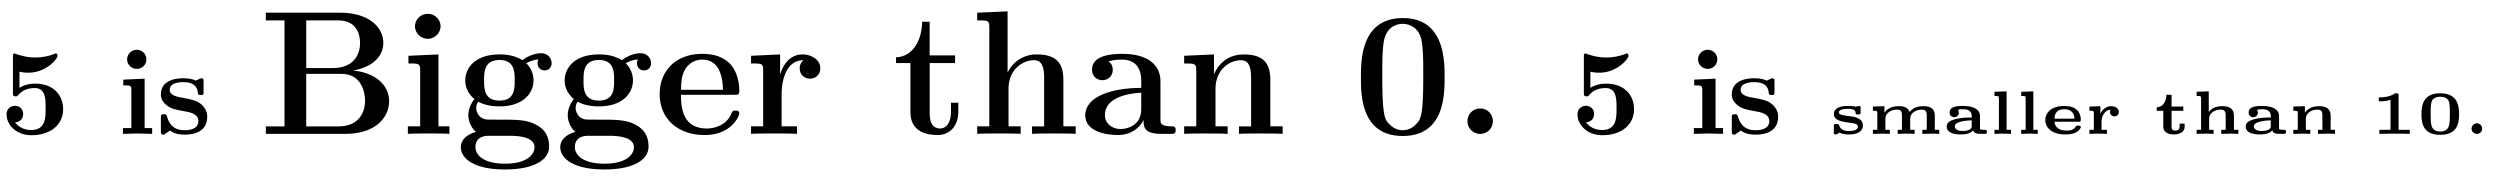 <svg xmlns="http://www.w3.org/2000/svg" xmlns:xlink="http://www.w3.org/1999/xlink" width="203.096" height="14.834"><defs><path id="a" d="M5.156-2c0-1.156-.797-2.078-2.265-2.078-.282 0-.813.031-1.282.344v-1.313c.282.047.391.078.72.078 1.452 0 2.374-1.125 2.374-1.375 0-.078-.016-.187-.14-.187-.032 0-.032 0-.141.047a4.3 4.3 0 0 1-1.531.28c-.75 0-1.282-.202-1.547-.28-.094-.032-.094-.047-.125-.047-.14 0-.14.11-.14.265v2.922c0 .172 0 .297.218.297.125 0 .156-.031.219-.11.39-.468.922-.562 1.328-.562.89 0 .89.875.89 1.672 0 .735 0 1.735-1.187 1.735-.25 0-.875-.063-1.297-.625.36-.016.656-.266.656-.672 0-.532-.437-.672-.672-.672-.14 0-.671.094-.671.703 0 .844.78 1.687 2.015 1.687C4.172.11 5.156-.78 5.156-2m0 0"/><path id="b" d="M2.844 0v-.469h-.61v-4.015L.5-4.406v.468c.594 0 .656 0 .656.391v3.078H.47V0l1.219-.031Zm-.469-6.047a.774.774 0 0 0-.781-.781.784.784 0 0 0-.782.781c0 .422.36.766.782.766a.77.77 0 0 0 .781-.766m0 0"/><path id="c" d="M4.14-1.39c0-.438-.202-.782-.546-1.063-.39-.281-.719-.344-1.485-.485-.375-.062-1.015-.171-1.015-.64 0-.625.922-.625 1.11-.625.75 0 1.124.297 1.171.844.016.156.031.203.234.203.235 0 .235-.047.235-.281v-.797c0-.188 0-.282-.172-.282-.047 0-.063 0-.453.188-.266-.125-.61-.188-1-.188-.313 0-1.844 0-1.844 1.313 0 .39.203.656.406.828.39.344.782.406 1.547.547.36.062 1.094.187 1.094.781 0 .75-.906.75-1.125.75C1.234-.297.984-1.03.859-1.453c-.046-.14-.109-.14-.234-.14-.25 0-.25.062-.25.28v1.094c0 .188 0 .282.188.282.062 0 .078 0 .296-.157l.25-.172c.47.329.985.329 1.188.329.312 0 1.844 0 1.844-1.454m0 0"/><path id="d" d="M10.578-2.656c0-1.36-1.203-2.344-2.937-2.485 2.062-.375 2.468-1.562 2.468-2.234 0-1.312-1.203-2.469-3.5-2.469H.563v.625h1.515v8.61H.563V0h6.484c2.36 0 3.531-1.281 3.531-2.656m-2.36-4.735c0 1-.562 2.047-2.234 2.047h-2.14v-3.875h2.594c1.484 0 1.78 1.11 1.78 1.828m.407 4.704c0 .906-.484 2.078-2.14 2.078H3.843v-4.266h2.86c1.671 0 1.921 1.547 1.921 2.188m0 0"/><path id="e" d="M4 0v-.61h-.89v-5.843l-2.438.11v.624c.844 0 .953 0 .953.563V-.61h-1V0c.344-.031 1.328-.031 1.719-.031.39 0 1.312 0 1.656.031m-.719-8.719A1.03 1.03 0 0 0 2.25-9.75c-.594 0-1.047.469-1.047 1.031a1.04 1.04 0 0 0 2.078 0m0 0"/><path id="f" d="M7.813-5.734a.815.815 0 0 0-.86-.813c-.61 0-1.203.313-1.5.563-.594-.344-1.156-.47-1.875-.47-1.984 0-2.781 1.11-2.781 2.11 0 .438.156 1.032.75 1.516-.234.281-.5.781-.5 1.297 0 .61.328 1.14.625 1.375C1.328-.078.438.266.438 1.078c0 .844.937 1.813 3.578 1.813 2.375 0 3.593-.782 3.593-1.86 0-1.265-.843-1.672-1.203-1.843-.687-.344-1.593-.344-2.86-.344-.358 0-1 0-1.062-.016-.625-.11-.796-.656-.796-.922 0-.11.015-.328.171-.515.688.375 1.5.375 1.72.375 1.968 0 2.765-1.11 2.765-2.11 0-.734-.422-1.25-.594-1.39a2.35 2.35 0 0 1 1-.313c-.031.063-.078.125-.078.313 0 .297.203.578.578.578.36 0 .563-.282.563-.578m-3 1.39c0 .657 0 1.64-1.235 1.64-1.25 0-1.25-.983-1.25-1.64S2.328-6 3.578-6c1.235 0 1.235 1 1.235 1.656m1.609 5.438c0 .5-.5 1.328-2.39 1.328s-2.407-.797-2.407-1.344c0-.922.906-.922 1.11-.922h1.64c1.047 0 2.047.188 2.047.938m0 0"/><path id="g" d="M6.906-1.672c0-.219-.218-.219-.312-.219-.219 0-.235.047-.328.235-.375.922-1.313 1.219-2 1.219-2.078 0-2.094-1.922-2.094-2.735h4.312c.329 0 .422 0 .422-.36 0-.421-.11-1.5-.765-2.171-.61-.61-1.407-.797-2.235-.797C1.656-6.5.438-5.031.438-3.234.438-1.22 1.922.094 4.094.094c2.156 0 2.812-1.531 2.812-1.766M5.578-3.578H2.172c.015-.594.031-1.156.344-1.672a1.59 1.59 0 0 1 1.39-.781c1.531 0 1.656 1.734 1.672 2.453m0 0"/><path id="h" d="M6.125-5.328c0-.719-.75-1.125-1.437-1.125-1.125 0-1.625.984-1.813 1.594h-.016v-1.594L.5-6.343v.624c.89 0 .984 0 .984.563V-.61H.5V0c.328-.031 1.406-.031 1.813-.031.406 0 1.578 0 1.921.031v-.61h-1.25v-2.624c0-.47.094-2.75 1.782-2.75a.83.83 0 0 0-.313.656c0 .594.484.844.844.844s.828-.25.828-.844m0 0"/><path id="i" d="M5.36-1.781v-.75h-.594v.734c0 .953-.438 1.36-.875 1.36-.86 0-.86-.954-.86-1.282V-5.75h2.063v-.625H3.03v-2.734h-.61C2.407-7.687 1.72-6.266.298-6.22v.469h1.172v3.984C1.469-.25 2.64.094 3.672.094c1.062 0 1.687-.813 1.687-1.875m0 0"/><path id="j" d="M8.61 0v-.61h-1v-3.78c0-1.36-.579-2.063-2.157-2.063A2.57 2.57 0 0 0 3.093-5h-.015v-4.953l-2.469.11v.624c.875 0 .985 0 .985.563V-.61H.609V0c.329-.031 1.36-.031 1.75-.031.407 0 1.454 0 1.782.031v-.61h-.985v-3.062c0-1.547 1.14-2.312 2.063-2.312.531 0 .828.343.828 1.437v3.938h-.984V0c.328-.031 1.359-.031 1.765-.031s1.453 0 1.781.031m0 0"/><path id="k" d="M7.766-.312c0-.297-.141-.297-.328-.297-.907-.016-.907-.25-.907-.578v-3.094C6.531-5.61 5.484-6.5 3.453-6.5 2.656-6.5.97-6.422.97-5.219c0 .594.453.86.844.86.421 0 .843-.297.843-.844 0-.281-.11-.531-.344-.688.47-.14.813-.14 1.094-.14.969 0 1.563.547 1.563 1.734v.563c-2.266 0-4.547.64-4.547 2.234C.422-.203 2.078.094 3.062.094c1.11 0 1.813-.61 2.094-1.235C5.156-.609 5.156 0 6.61 0h.735c.297 0 .422 0 .422-.312M4.969-2c0 1.36-1.203 1.61-1.672 1.61-.703 0-1.281-.47-1.281-1.126 0-1.312 1.547-1.75 2.953-1.828Zm0 0"/><path id="l" d="M8.61 0v-.61h-1v-3.78c0-1.36-.579-2.063-2.157-2.063-1.031 0-1.922.5-2.406 1.578H3.03v-1.578l-2.422.11v.624c.875 0 .985 0 .985.563V-.61H.609V0c.329-.031 1.36-.031 1.75-.031.407 0 1.454 0 1.782.031v-.61h-.985v-3.062c0-1.547 1.14-2.312 2.063-2.312.531 0 .828.343.828 1.437v3.938h-.984V0c.328-.031 1.359-.031 1.765-.031s1.453 0 1.781.031m0 0"/><path id="m" d="M7.422-4.578c0-1.375 0-4.828-3.39-4.828C.624-9.406.624-5.97.624-4.578c0 1.375 0 4.75 3.39 4.75s3.407-3.328 3.407-4.75M5.688-4.75c0 3.39-.204 3.594-.641 4.016a1.42 1.42 0 0 1-1.016.437c-.453 0-.797-.187-1.093-.484-.36-.36-.579-.594-.579-3.969 0-1 0-1.922.11-2.672.203-1.406 1.234-1.516 1.547-1.516.453 0 1.343.22 1.547 1.422.125.735.125 1.891.125 2.766m0 0"/><path id="n" d="M3.266-1.031a1.02 1.02 0 0 0-1.032-1.031 1.02 1.02 0 0 0-1.03 1.03A1.02 1.02 0 0 0 2.233 0a1.02 1.02 0 0 0 1.032-1.031m0 0"/><path id="o" d="M2.688-.703a.6.6 0 0 0-.344-.531c-.25-.141-.375-.157-.985-.235-.343-.062-.625-.093-.625-.281 0-.125.141-.281.735-.281.515 0 .61.14.625.328.015.11.047.125.172.125h.062c.156 0 .172-.031.172-.172v-.344c0-.11 0-.172-.14-.172a.8.8 0 0 0-.235.063c-.219-.063-.469-.063-.625-.063-.187 0-.516 0-.797.125-.312.141-.375.375-.375.532 0 .515.672.609 1.047.672.594.078.906.109.906.359 0 .344-.61.344-.734.344-.453 0-.672-.141-.797-.47C.703-.796.688-.796.563-.796H.5c-.156 0-.172.016-.172.172v.484c0 .11 0 .188.14.188.063 0 .063 0 .173-.063a.7.7 0 0 0 .14-.093c.282.156.61.156.75.156.203 0 1.157 0 1.157-.75m0 0"/><path id="p" d="M5.875 0v-.328h-.36v-1.14c0-.735-.577-.782-.952-.782-.329 0-.766.063-1.094.469-.14-.36-.422-.469-.922-.469-.688 0-1.016.36-1.125.531v-.531l-.938.031v.344c.313 0 .36 0 .36.188v1.359h-.36V0l.688-.016c.187 0 .469 0 .687.016v-.328H1.5v-.875c0-.61.625-.766.922-.766.328 0 .422.11.422.485v1.156H2.5V0l.688-.016c.187 0 .468 0 .687.016v-.328h-.36v-.875c0-.61.626-.766.922-.766.313 0 .422.11.422.485v1.156H4.5V0l.688-.016c.187 0 .468 0 .687.016m0 0"/><path id="q" d="M3.563-.172c0-.156-.079-.156-.188-.156h-.031c-.063 0-.25 0-.344-.063v-1.062c0-.39-.312-.813-1.375-.813-.36 0-1.094 0-1.094.532a.36.36 0 0 0 .375.375.36.36 0 0 0 .375-.375.37.37 0 0 0-.078-.22C1.391-2 1.547-2 1.625-2c.453 0 .703.172.703.563v.109c-.062 0-.578-.016-1.062.078-.594.11-.97.281-.97.656 0 .64.954.64 1.157.64.484 0 .844-.124 1-.343C2.5 0 2.843 0 3.22 0c.312 0 .344 0 .344-.172M2.327-.656c0 .11 0 .25-.25.344-.203.078-.469.078-.5.078-.36 0-.625-.141-.625-.375 0-.438 1.14-.485 1.375-.485Zm0 0"/><path id="r" d="M1.844 0v-.328h-.36v-3.125L.5-3.422v.344c.328 0 .36 0 .36.187v2.563H.5V0c.234-.016.453-.016.672-.016.016 0 .406 0 .672.016m0 0"/><path id="s" d="M3.172-.547c0-.125-.125-.125-.203-.125h-.031c-.094 0-.126 0-.172.063-.047.093-.188.343-.72.343-.64 0-.968-.25-1.015-.718H2.97c.11 0 .203 0 .203-.157 0-.296-.11-.625-.328-.812-.235-.203-.531-.313-1.016-.313-1.125 0-1.547.61-1.547 1.141S.703.047 1.921.047c.126 0 .47 0 .782-.125.328-.14.469-.406.469-.469m-.516-.687H1.031c.016-.188.016-.766.797-.766.672 0 .813.438.828.766m0 0"/><path id="t" d="M2.813-1.781c0-.282-.282-.469-.626-.469-.437 0-.734.313-.859.594h-.016v-.594l-.89.031v.344c.312 0 .36 0 .36.188v1.359h-.36V0c.219-.016.453-.016.687-.016.282 0 .563 0 .735.016v-.328h-.438v-.656c0-.532.313-.953.735-.985-.032.047-.047.078-.047.188 0 .218.156.36.36.36.202 0 .358-.141.358-.36m0 0"/><path id="u" d="M2.484-.594v-.234h-.406v.219c0 .14-.047.343-.344.343-.312 0-.312-.203-.312-.343v-1.266h.953v-.344h-.953v-.953H1c0 .516-.266 1-.781 1.016v.281H.75v1.281c0 .563.547.64.875.64.36 0 .86-.14.86-.64m0 0"/><path id="v" d="M3.875 0v-.328h-.36v-1.14c0-.735-.609-.782-.968-.782-.5 0-.844.172-1.078.469v-1.672l-.985.031v.344c.313 0 .36 0 .36.187v2.563h-.36V0l.688-.016c.187 0 .469 0 .687.016v-.328H1.5v-.875c0-.61.625-.766.922-.766.328 0 .422.125.422.485v1.156h-.36V0l.704-.016c.171 0 .468 0 .687.016m0 0"/><path id="w" d="M3.875 0v-.328h-.36v-1.14c0-.735-.609-.782-.968-.782-.672 0-1 .344-1.125.531v-.531l-.938.031v.344c.313 0 .36 0 .36.188v1.359h-.36V0l.688-.016c.187 0 .469 0 .687.016v-.328H1.5v-.875c0-.61.625-.766.922-.766.328 0 .422.125.422.485v1.156h-.36V0l.704-.016c.171 0 .468 0 .687.016m0 0"/><path id="x" d="M3.188 0v-.328H2.28V-3.11c0-.157-.015-.188-.187-.188H2c-.437.328-1.078.328-1.187.328H.672v.328h.14c.063 0 .438 0 .813-.125v2.438H.719V0c.25-.016.953-.016 1.234-.016s1 0 1.235.016m0 0"/><path id="y" d="M3.422-1.578c0-.844-.219-1.719-1.531-1.719-1.313 0-1.532.86-1.532 1.719C.36-.688.625.078 1.891.078c1.28 0 1.53-.797 1.53-1.656m-.75-.078c0 .312 0 .781-.078 1.015-.125.407-.516.454-.703.454-.203 0-.594-.063-.703-.454-.079-.25-.079-.656-.079-1.015 0-.36 0-.75.094-1 .078-.219.344-.36.688-.36.297 0 .593.094.703.391.078.234.078.64.078.969m0 0"/><path id="z" d="M1.516-.422a.434.434 0 0 0-.422-.437.447.447 0 0 0-.438.437c0 .235.203.422.438.422a.42.42 0 0 0 .422-.422m0 0"/></defs><use xlink:href="#a" x="-.028" y="10.875"/><use xlink:href="#b" x="9.516" y="10.875"/><use xlink:href="#c" x="12.694" y="10.875"/><use xlink:href="#d" x="21.033" y="10.875"/><use xlink:href="#e" x="32.51" y="10.875"/><use xlink:href="#f" x="37" y="10.875"/><use xlink:href="#f" x="45.077" y="10.875"/><use xlink:href="#g" x="53.154" y="10.875"/><use xlink:href="#h" x="60.514" y="10.875"/><use xlink:href="#i" x="72.493" y="10.875"/><use xlink:href="#j" x="78.776" y="10.875"/><use xlink:href="#k" x="87.743" y="10.875"/><use xlink:href="#l" x="95.59" y="10.875"/><use xlink:href="#m" x="109.936" y="10.875"/><use xlink:href="#n" x="118.013" y="10.875"/><use xlink:href="#a" x="127.591" y="10.875"/><use xlink:href="#b" x="137.135" y="10.875"/><use xlink:href="#c" x="140.313" y="10.875"/><use xlink:href="#o" x="148.652" y="10.875"/><use xlink:href="#p" x="151.666" y="10.875"/><use xlink:href="#q" x="157.852" y="10.875"/><use xlink:href="#r" x="161.529" y="10.875"/><use xlink:href="#r" x="163.701" y="10.875"/><use xlink:href="#s" x="165.872" y="10.875"/><use xlink:href="#t" x="169.319" y="10.875"/><use xlink:href="#u" x="174.993" y="10.875"/><use xlink:href="#v" x="177.967" y="10.875"/><use xlink:href="#q" x="182.146" y="10.875"/><use xlink:href="#w" x="185.823" y="10.875"/><use xlink:href="#x" x="192.577" y="10.875"/><use xlink:href="#y" x="196.353" y="10.875"/><use xlink:href="#z" x="200.129" y="10.875"/></svg>